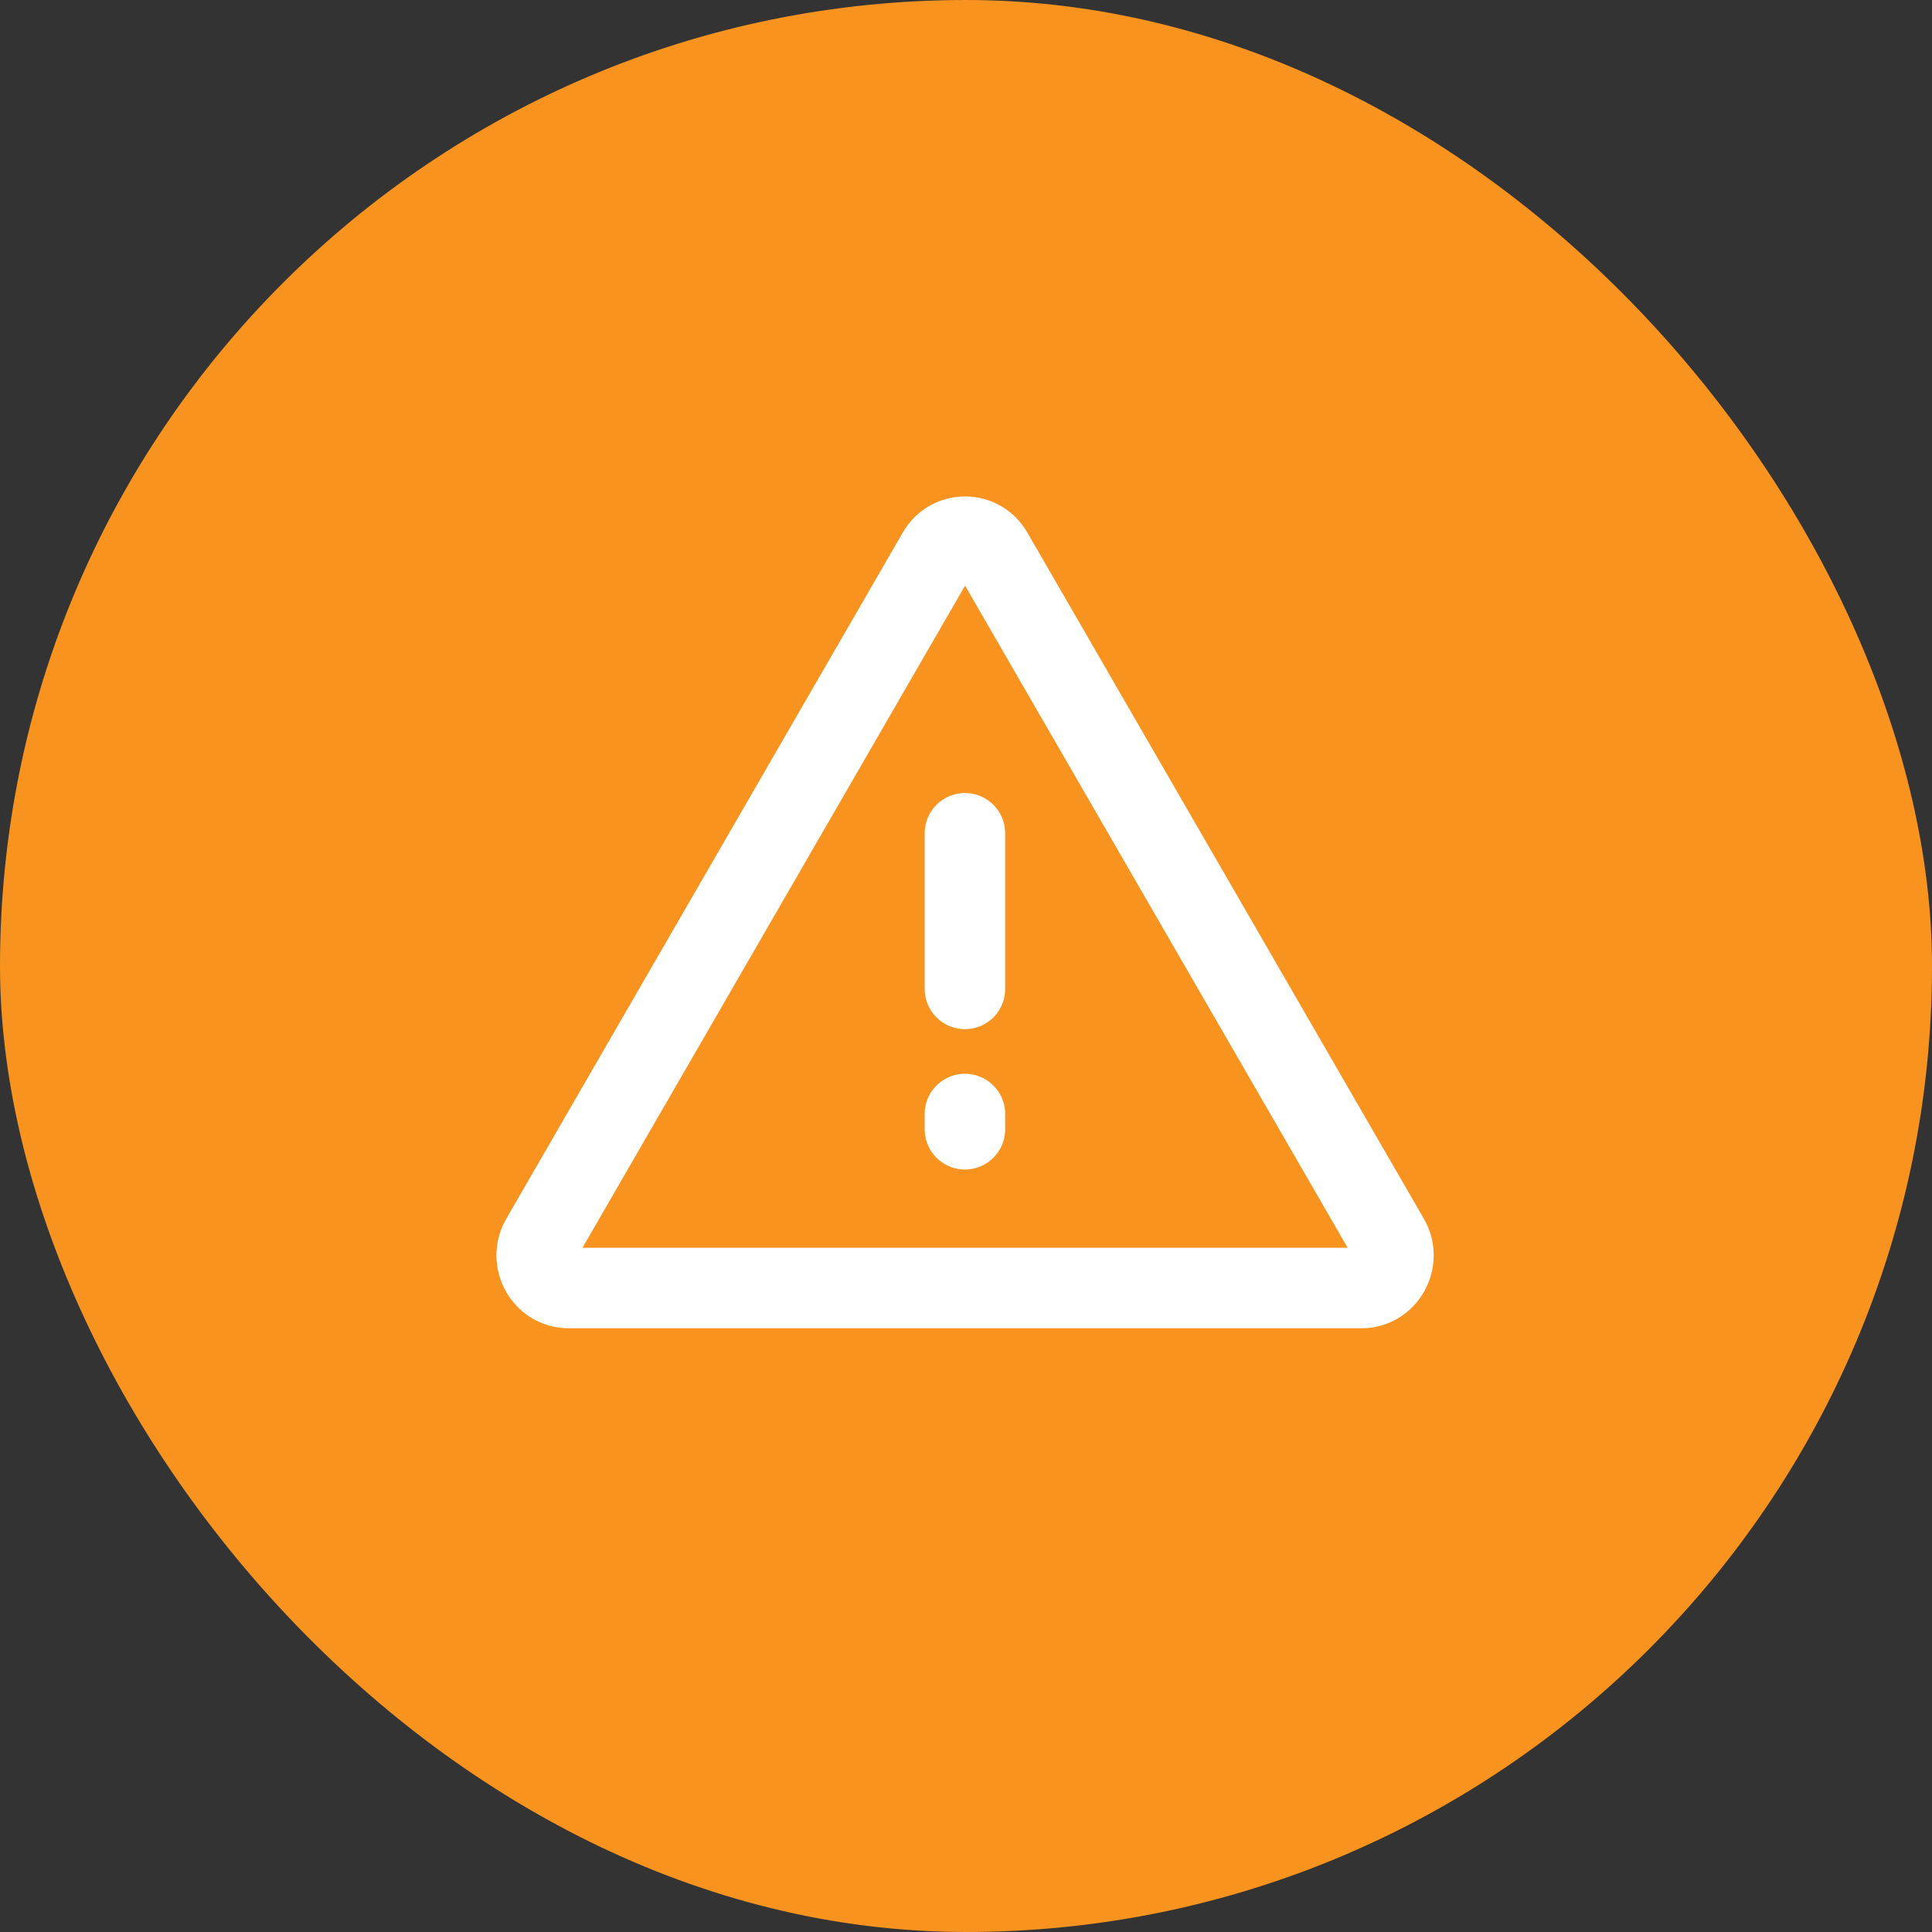 <svg width="36" height="36" viewBox="0 0 36 36" fill="none" xmlns="http://www.w3.org/2000/svg">
<rect x="0" y="0" width="36" height="36" fill="#333333" stroke="none"/>
<rect width="36" height="36" rx="18" fill="#F7931E"/>
<path d="M17.471 10.299L10.08 23.09C9.853 23.488 10.137 24 10.592 24H25.373C25.828 24 26.113 23.488 25.885 23.09L18.494 10.299C18.267 9.901 17.698 9.901 17.471 10.299Z" fill="#F7931E" stroke="white" stroke-width="1.5" stroke-miterlimit="10" stroke-linecap="round" stroke-linejoin="round"/>
<path d="M17.98 15.527V18.427" stroke="white" stroke-width="1.5" stroke-miterlimit="10" stroke-linecap="round" stroke-linejoin="round"/>
<path d="M17.98 20.758V21.042" stroke="white" stroke-width="1.5" stroke-miterlimit="10" stroke-linecap="round" stroke-linejoin="round"/>
</svg>
